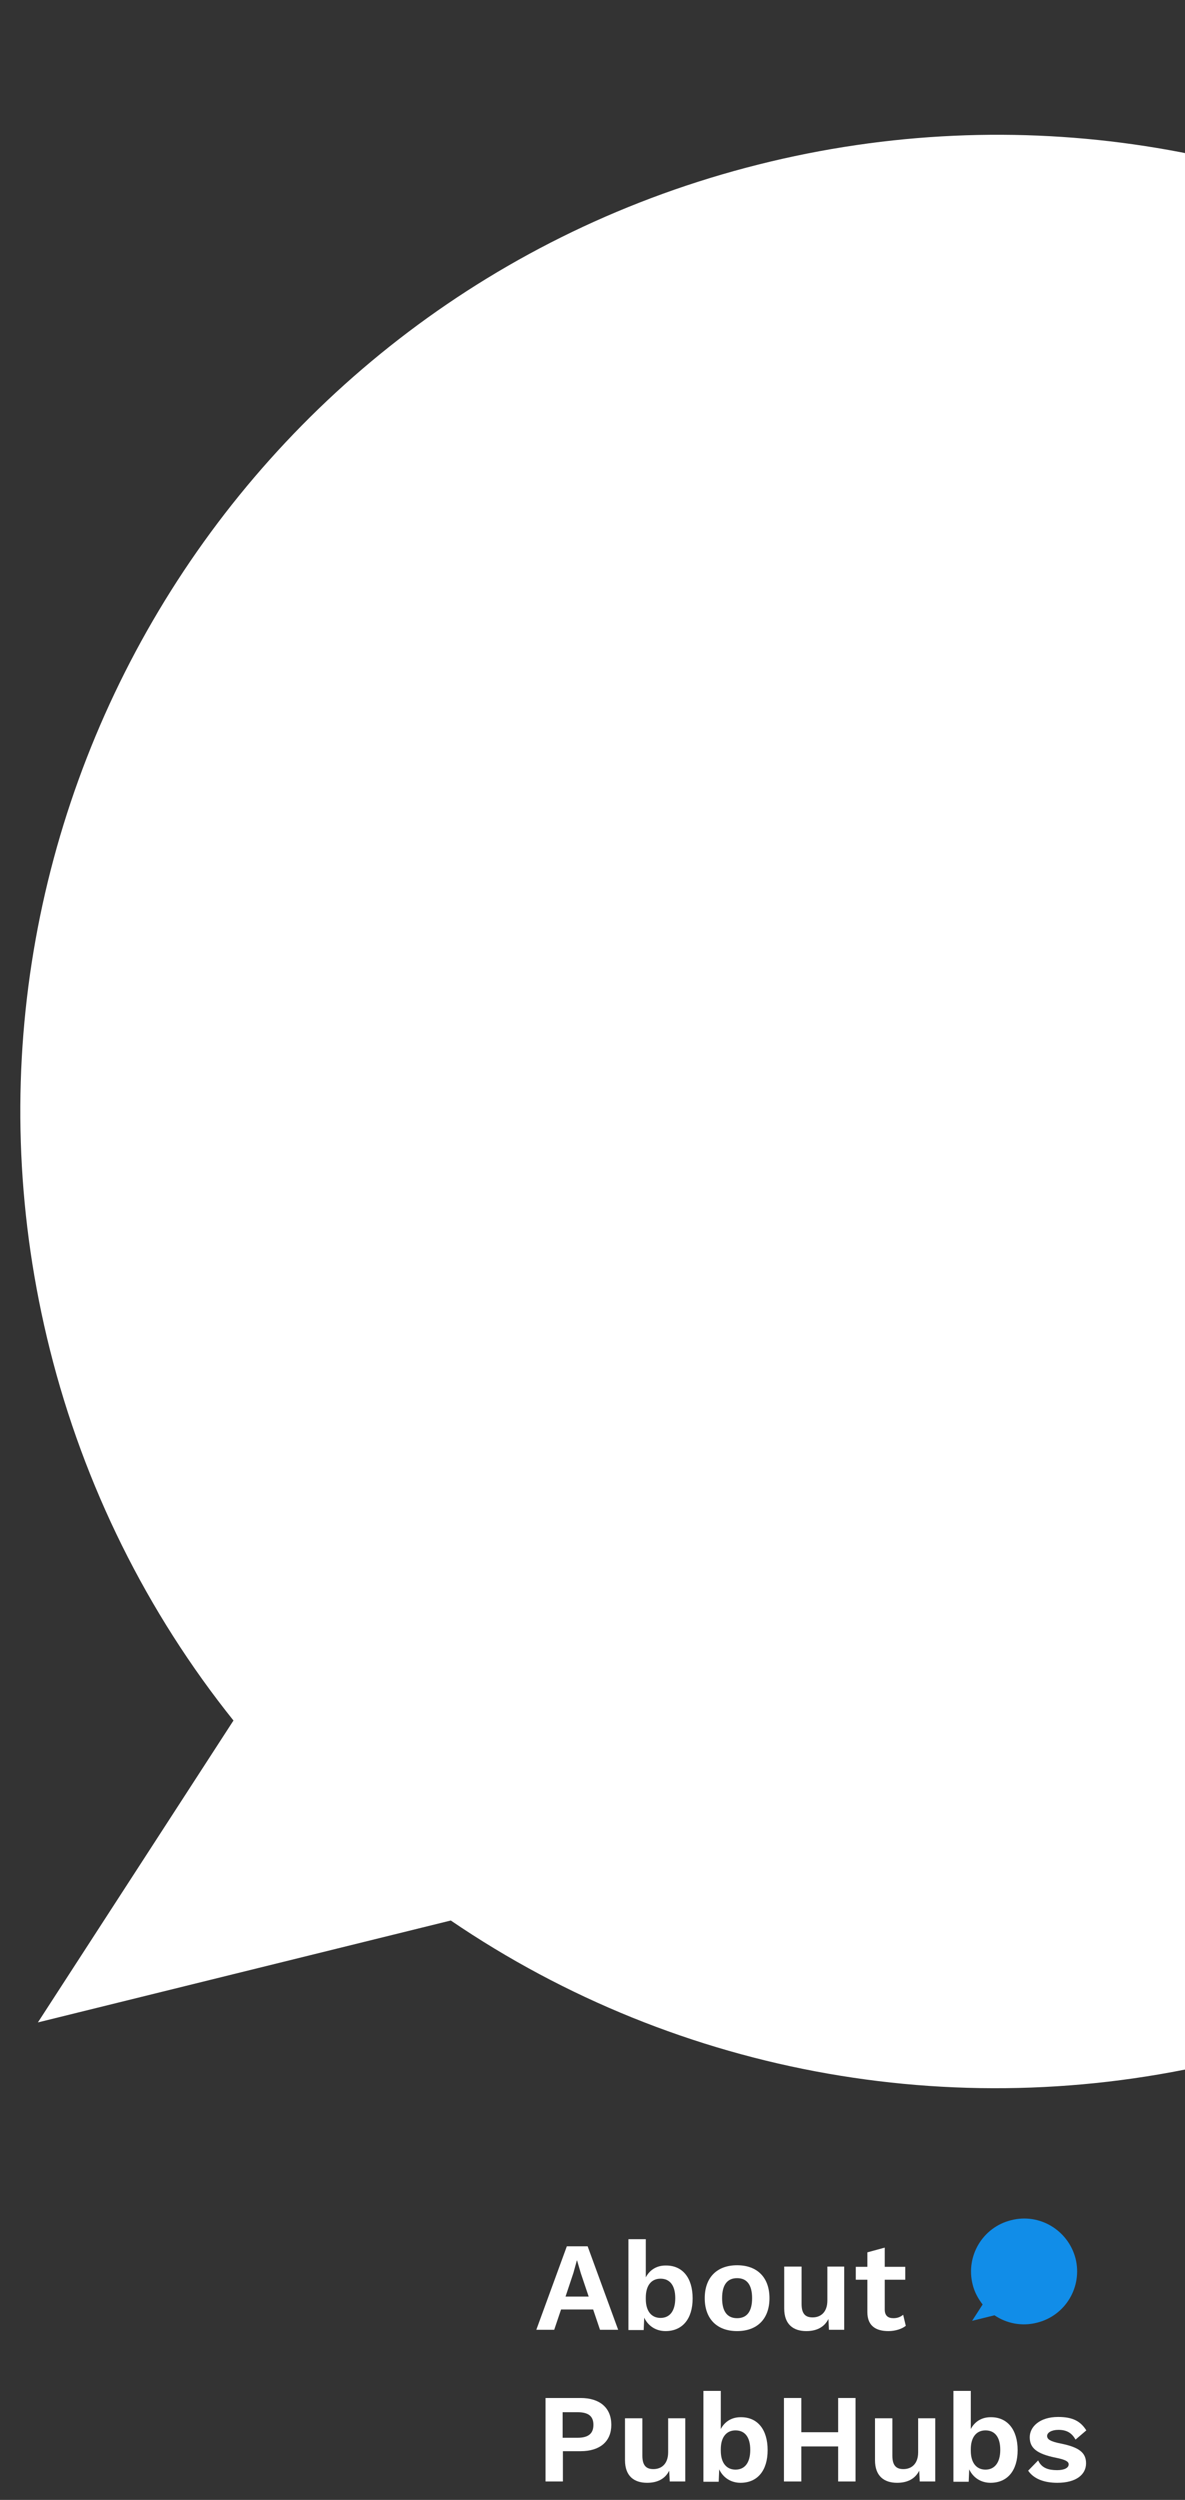 <?xml version="1.0" encoding="utf-8"?>
<!-- Generator: Adobe Illustrator 26.0.3, SVG Export Plug-In . SVG Version: 6.00 Build 0)  -->
<svg version="1.1" id="Layer_1" xmlns="http://www.w3.org/2000/svg" xmlns:xlink="http://www.w3.org/1999/xlink" x="0px" y="0px"
	 viewBox="0 0 450.3 949.2" style="enable-background:new 0 0 450.3 949.2;" xml:space="preserve">
<rect x="0" y="0" width="450.3" height="949.2" fill="#333333" stroke="none"/>
<style type="text/css">
	.st0{fill:none;}
	.st1{fill:#FFFFFF;}
	.st2{fill:#118DE8;}
</style>
<rect x="164.7" y="26.5" class="st0" width="287.2" height="516.8"/>
<g>
	<path class="st1" d="M738.2,331.2c50.1,198.7-70.2,400.1-268.9,450.3c-102.3,26-210.9,7-298-52.3L14.4,767.9l74.3-114.6l0.2,0.2
		C55.7,612.1,31.9,564,19,512.6C-30.9,314.1,89.4,112.5,288.1,62.5S688.2,132.7,738.2,331.2z"/>
</g>
<g>
	<g>
		<g>
			<path class="st1" d="M225.4,876.9h-12.2l-2.6,7.7h-6.8l11.6-31.7h7.9l11.6,31.7h-6.9L225.4,876.9z M223.7,872l-3-8.9l-1.4-4.8
				h-0.1l-1.3,4.7l-3,9H223.7z"/>
			<path class="st1" d="M263.2,872.7c0,7.8-3.9,12.4-10.3,12.4c-3.8,0-6.7-2.1-8.1-5.1l-0.2,4.7h-5.8v-34.5h6.6v14.5
				c1.4-2.7,4-4.5,7.5-4.5C259.3,860.1,263.2,864.8,263.2,872.7z M256.6,872.6c0-4.9-2.1-7.4-5.6-7.4c-3.5,0-5.6,2.6-5.6,7.2v0.5
				c0,4.7,2.2,7.2,5.6,7.2C254.5,880.1,256.6,877.5,256.6,872.6z"/>
			<path class="st1" d="M292.4,872.6c0,7.8-4.6,12.5-12.3,12.5s-12.3-4.7-12.3-12.5s4.6-12.5,12.3-12.5S292.4,864.8,292.4,872.6z
				 M274.4,872.6c0,5.1,2,7.6,5.7,7.6s5.7-2.5,5.7-7.6c0-5.1-2-7.6-5.7-7.6S274.4,867.5,274.4,872.6z"/>
			<path class="st1" d="M320.8,860.6v24H315l-0.2-4.1c-1.6,3.2-4.6,4.6-8.4,4.6c-4.8,0-8.4-2.4-8.4-8.6v-15.9h6.6v14.2
				c0,3.9,1.6,5.1,4.2,5.1c3.1,0,5.6-2,5.6-6.4v-12.9H320.8z"/>
			<path class="st1" d="M344.2,883.1c-1.5,1.2-4,2-6.6,2c-4.8,0-8-2-8-7.2v-12.3h-4.4v-4.9h4.4v-5.5l6.6-1.8v7.3h7.8v4.9h-7.8v11.3
				c0,2.3,1.2,3.3,3.3,3.3c1.6,0,2.7-0.5,3.7-1.3L344.2,883.1z"/>
			<path class="st1" d="M232.3,920.7c0,6.3-4.3,10-11.7,10h-6.7v11.5h-6.6v-31.7h13.3C227.9,910.5,232.3,914.2,232.3,920.7z
				 M225.5,920.7c0-3.2-1.8-4.8-6-4.8h-5.7v9.7h5.7C223.7,925.6,225.5,923.9,225.5,920.7z"/>
			<path class="st1" d="M260.4,918.2v24h-5.9l-0.2-4.1c-1.6,3.2-4.6,4.6-8.4,4.6c-4.8,0-8.4-2.4-8.4-8.6v-15.9h6.6v14.2
				c0,3.9,1.6,5.1,4.2,5.1c3.1,0,5.6-2,5.6-6.4v-12.9H260.4z"/>
			<path class="st1" d="M291.7,930.3c0,7.8-3.9,12.4-10.3,12.4c-3.8,0-6.7-2.1-8.1-5.1l-0.2,4.7h-5.8v-34.5h6.6v14.5
				c1.4-2.7,4-4.5,7.5-4.5C287.8,917.7,291.7,922.4,291.7,930.3z M285.1,930.2c0-4.9-2.1-7.4-5.6-7.4c-3.5,0-5.6,2.6-5.6,7.2v0.5
				c0,4.7,2.2,7.2,5.6,7.2C283,937.7,285.1,935.1,285.1,930.2z"/>
			<path class="st1" d="M325.1,910.5v31.7h-6.6v-13.3h-14v13.3h-6.6v-31.7h6.6v13h14v-13H325.1z"/>
			<path class="st1" d="M355.4,918.2v24h-5.9l-0.2-4.1c-1.6,3.2-4.6,4.6-8.4,4.6c-4.8,0-8.4-2.4-8.4-8.6v-15.9h6.6v14.2
				c0,3.9,1.6,5.1,4.2,5.1c3.1,0,5.6-2,5.6-6.4v-12.9H355.4z"/>
			<path class="st1" d="M386.7,930.3c0,7.8-3.9,12.4-10.3,12.4c-3.8,0-6.7-2.1-8.1-5.1l-0.2,4.7h-5.8v-34.5h6.6v14.5
				c1.4-2.7,4-4.5,7.5-4.5C382.7,917.7,386.7,922.4,386.7,930.3z M380.1,930.2c0-4.9-2.1-7.4-5.6-7.4c-3.5,0-5.6,2.6-5.6,7.2v0.5
				c0,4.7,2.2,7.2,5.6,7.2C377.9,937.7,380.1,935.1,380.1,930.2z"/>
			<path class="st1" d="M390.7,938.1l3.8-3.9c1.3,2.9,3.9,3.7,7.2,3.7c2.8,0,4.4-0.9,4.4-2.2c0-1.1-1.3-1.8-4.8-2.5
				c-7.5-1.5-10-3.8-10-7.8c0-3.9,3.7-7.7,10.8-7.7c5.5,0,8.5,1.6,10.7,5.1l-4.1,3.5c-1.4-2.5-3.3-3.7-6.5-3.7
				c-2.7,0-4.3,1.1-4.3,2.3c0,1.3,1.2,2.1,5.2,2.9c7,1.4,9.6,3.5,9.6,7.5c0,4.3-3.8,7.4-10.9,7.4
				C396.9,942.7,392.9,941.3,390.7,938.1z"/>
		</g>
	</g>
	<path class="st2" d="M408.7,857.5c2.7,10.8-3.8,21.7-14.6,24.4c-5.8,1.5-11.6,0.3-16.2-2.8l-8.5,2.1l4-6.2l0,0
		c-1.7-2.2-3.1-4.7-3.8-7.6c-2.7-10.8,3.8-21.7,14.6-24.4C395,840.2,405.9,846.8,408.7,857.5z"/>
</g>
</svg>
